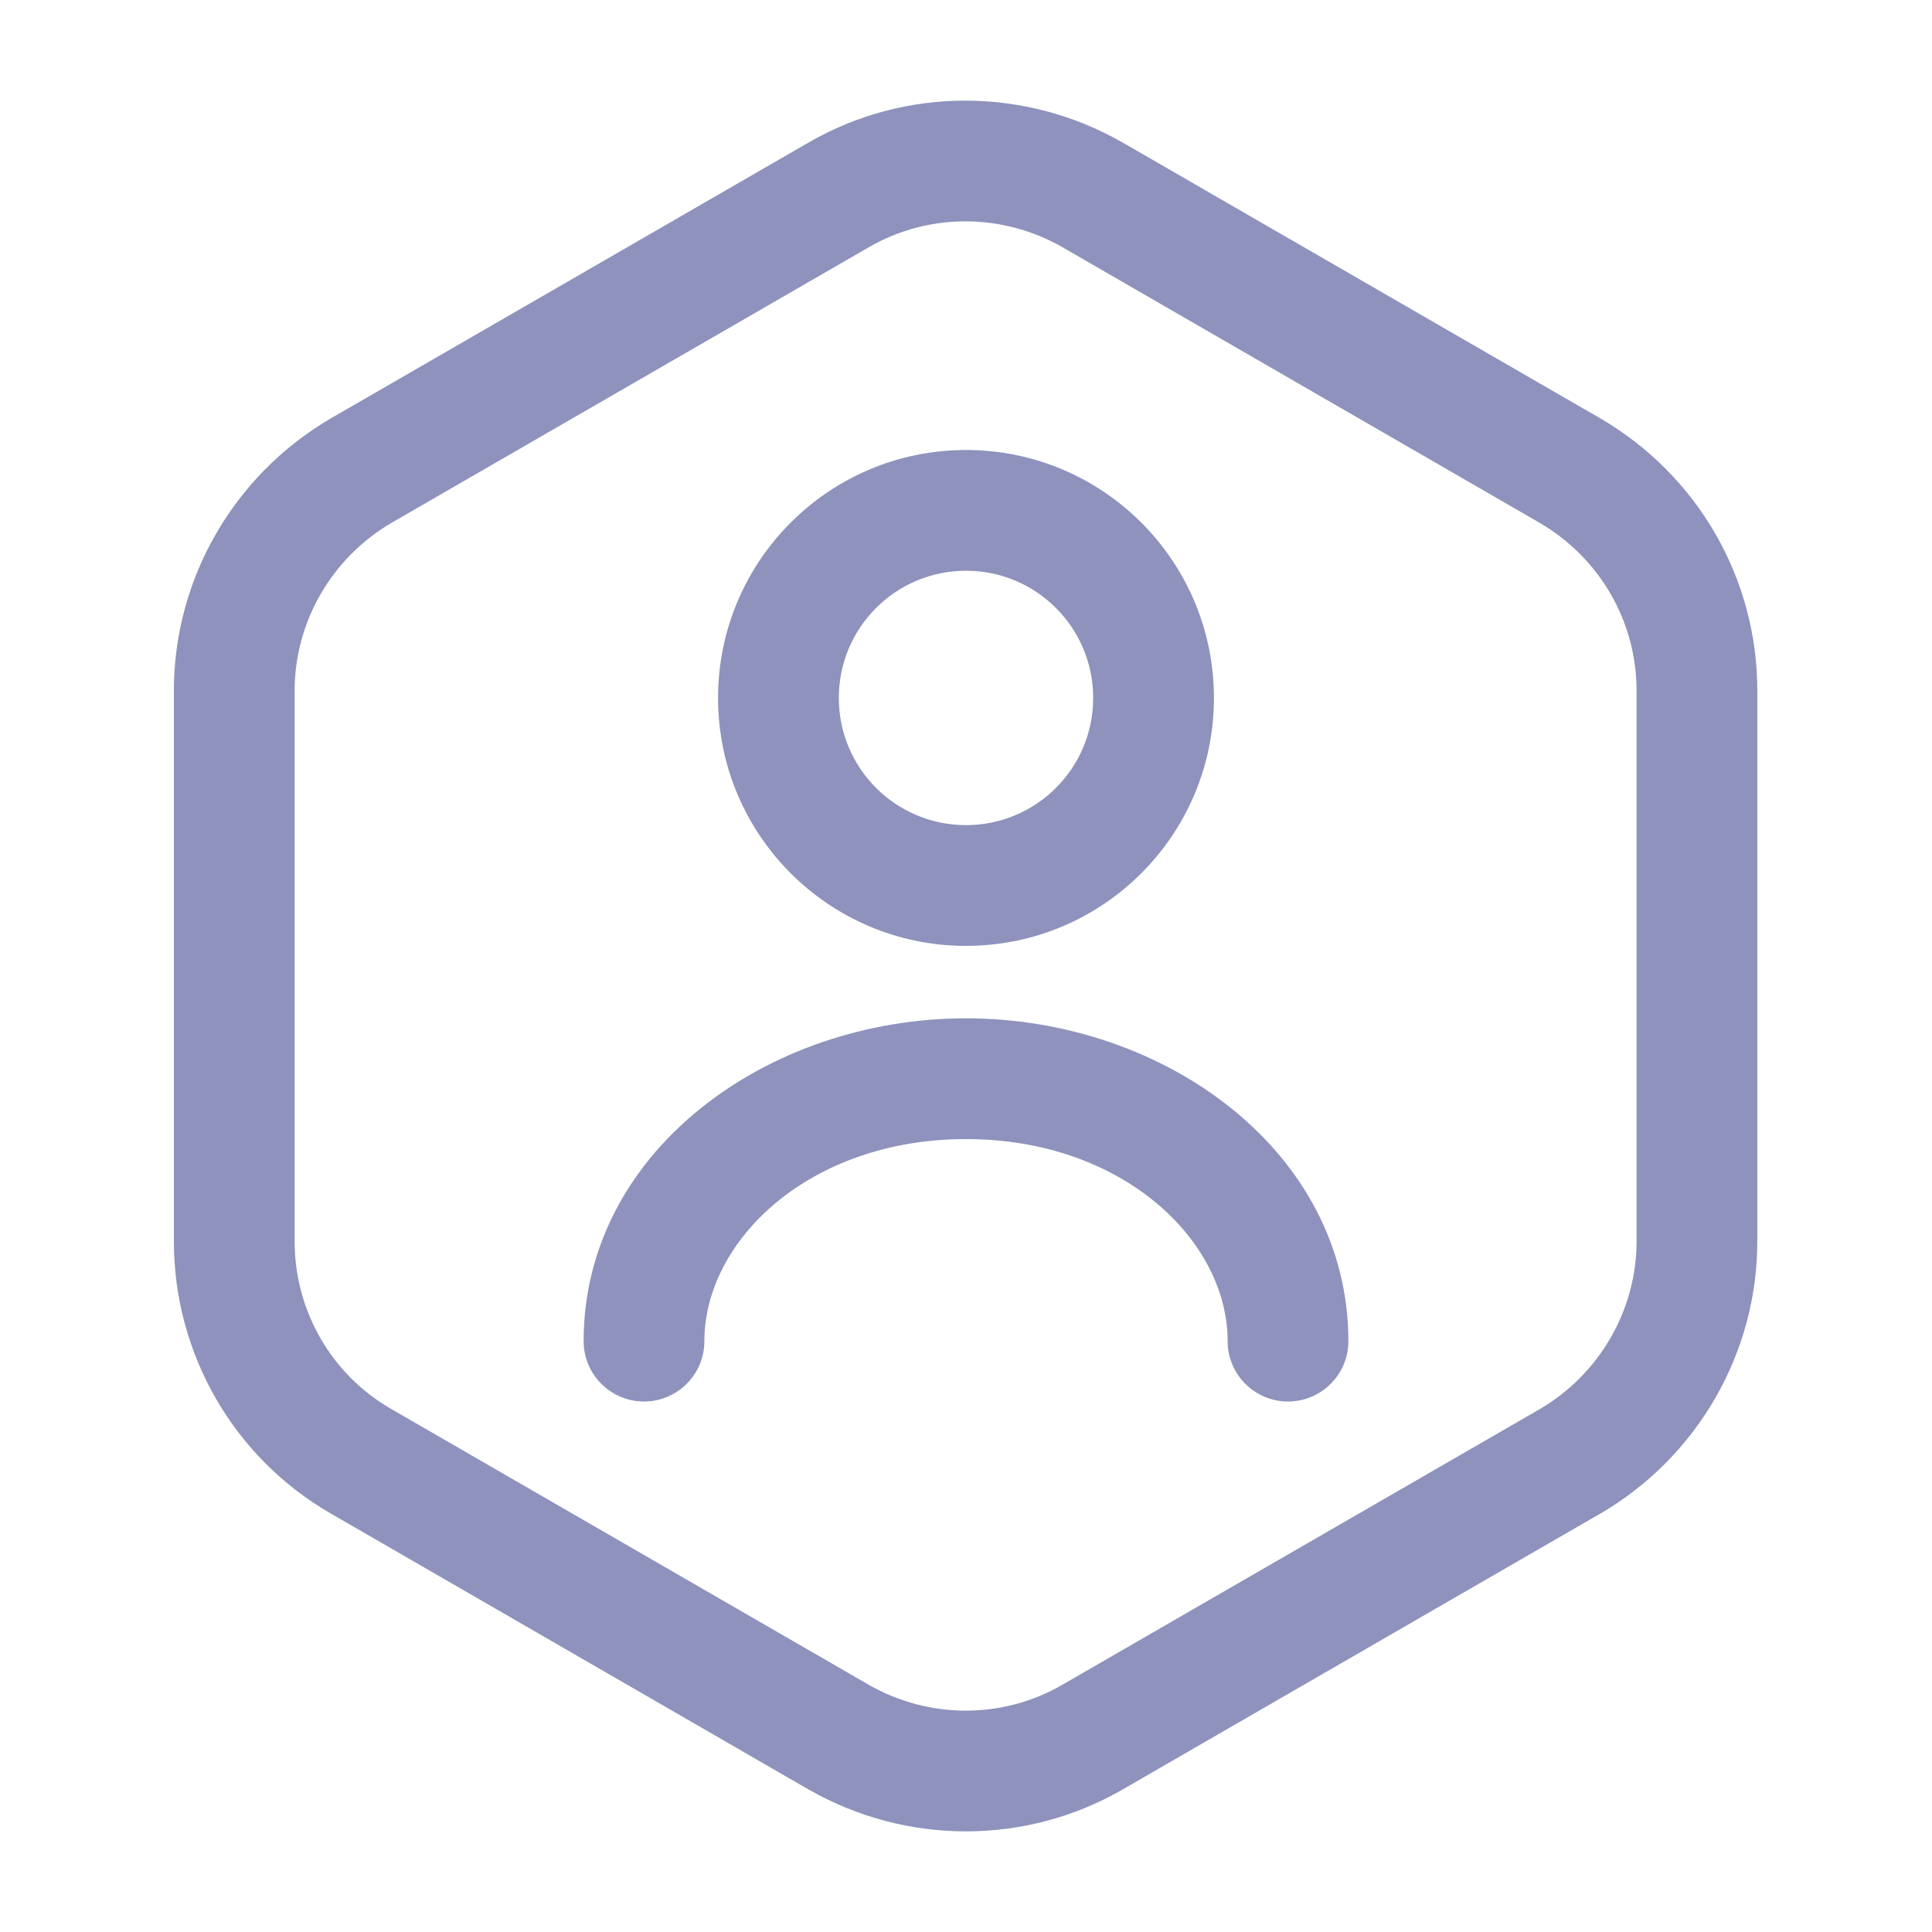 <svg width="24" height="24" viewBox="0 0 24 24" fill="none" xmlns="http://www.w3.org/2000/svg">
<path fill-rule="evenodd" clip-rule="evenodd" d="M10.795 3.07C10.795 3.07 10.795 3.07 10.795 3.07L4.858 6.498C4.116 6.935 3.66 7.73 3.66 8.58V15.42C3.66 16.284 4.118 17.075 4.855 17.5L10.792 20.929C10.793 20.929 10.793 20.929 10.793 20.93C11.544 21.358 12.459 21.356 13.195 20.93C13.195 20.93 13.195 20.93 13.195 20.93L19.13 17.503C19.131 17.503 19.131 17.503 19.132 17.502C19.874 17.065 20.33 16.27 20.33 15.42V8.58C20.33 7.721 19.875 6.936 19.132 6.498C19.132 6.498 19.131 6.497 19.13 6.497L13.198 3.071C13.197 3.071 13.197 3.071 13.197 3.07C12.446 2.642 11.531 2.644 10.795 3.07ZM10.045 1.77C11.248 1.076 12.733 1.078 13.942 1.769L13.945 1.77L19.89 5.203C21.086 5.906 21.83 7.18 21.83 8.58V15.42C21.83 16.809 21.087 18.093 19.89 18.797L19.885 18.799L13.945 22.23C12.742 22.924 11.257 22.922 10.048 22.231L10.045 22.23L4.105 18.799C2.902 18.105 2.16 16.816 2.16 15.42V8.58C2.16 7.191 2.903 5.907 4.1 5.203L4.105 5.2L10.045 1.77Z" fill="#8E92BC"/>
<path fill-rule="evenodd" clip-rule="evenodd" d="M8.92 8.67C8.92 6.969 10.299 5.59 12 5.59C13.701 5.59 15.08 6.969 15.08 8.67C15.08 10.371 13.701 11.75 12 11.75C10.299 11.75 8.92 10.371 8.92 8.67ZM12 7.09C11.127 7.09 10.42 7.797 10.42 8.67C10.42 9.543 11.127 10.25 12 10.25C12.873 10.25 13.58 9.543 13.58 8.67C13.58 7.797 12.873 7.09 12 7.09Z" fill="#8E92BC"/>
<path fill-rule="evenodd" clip-rule="evenodd" d="M7.25 16.66C7.25 14.31 9.526 12.65 12 12.65C14.474 12.65 16.75 14.31 16.75 16.66C16.75 17.074 16.414 17.41 16 17.41C15.586 17.41 15.25 17.074 15.25 16.66C15.25 15.41 13.946 14.15 12 14.15C10.054 14.15 8.75 15.41 8.75 16.66C8.75 17.074 8.414 17.41 8 17.41C7.586 17.41 7.25 17.074 7.25 16.66Z" fill="#8E92BC"/>
</svg>
